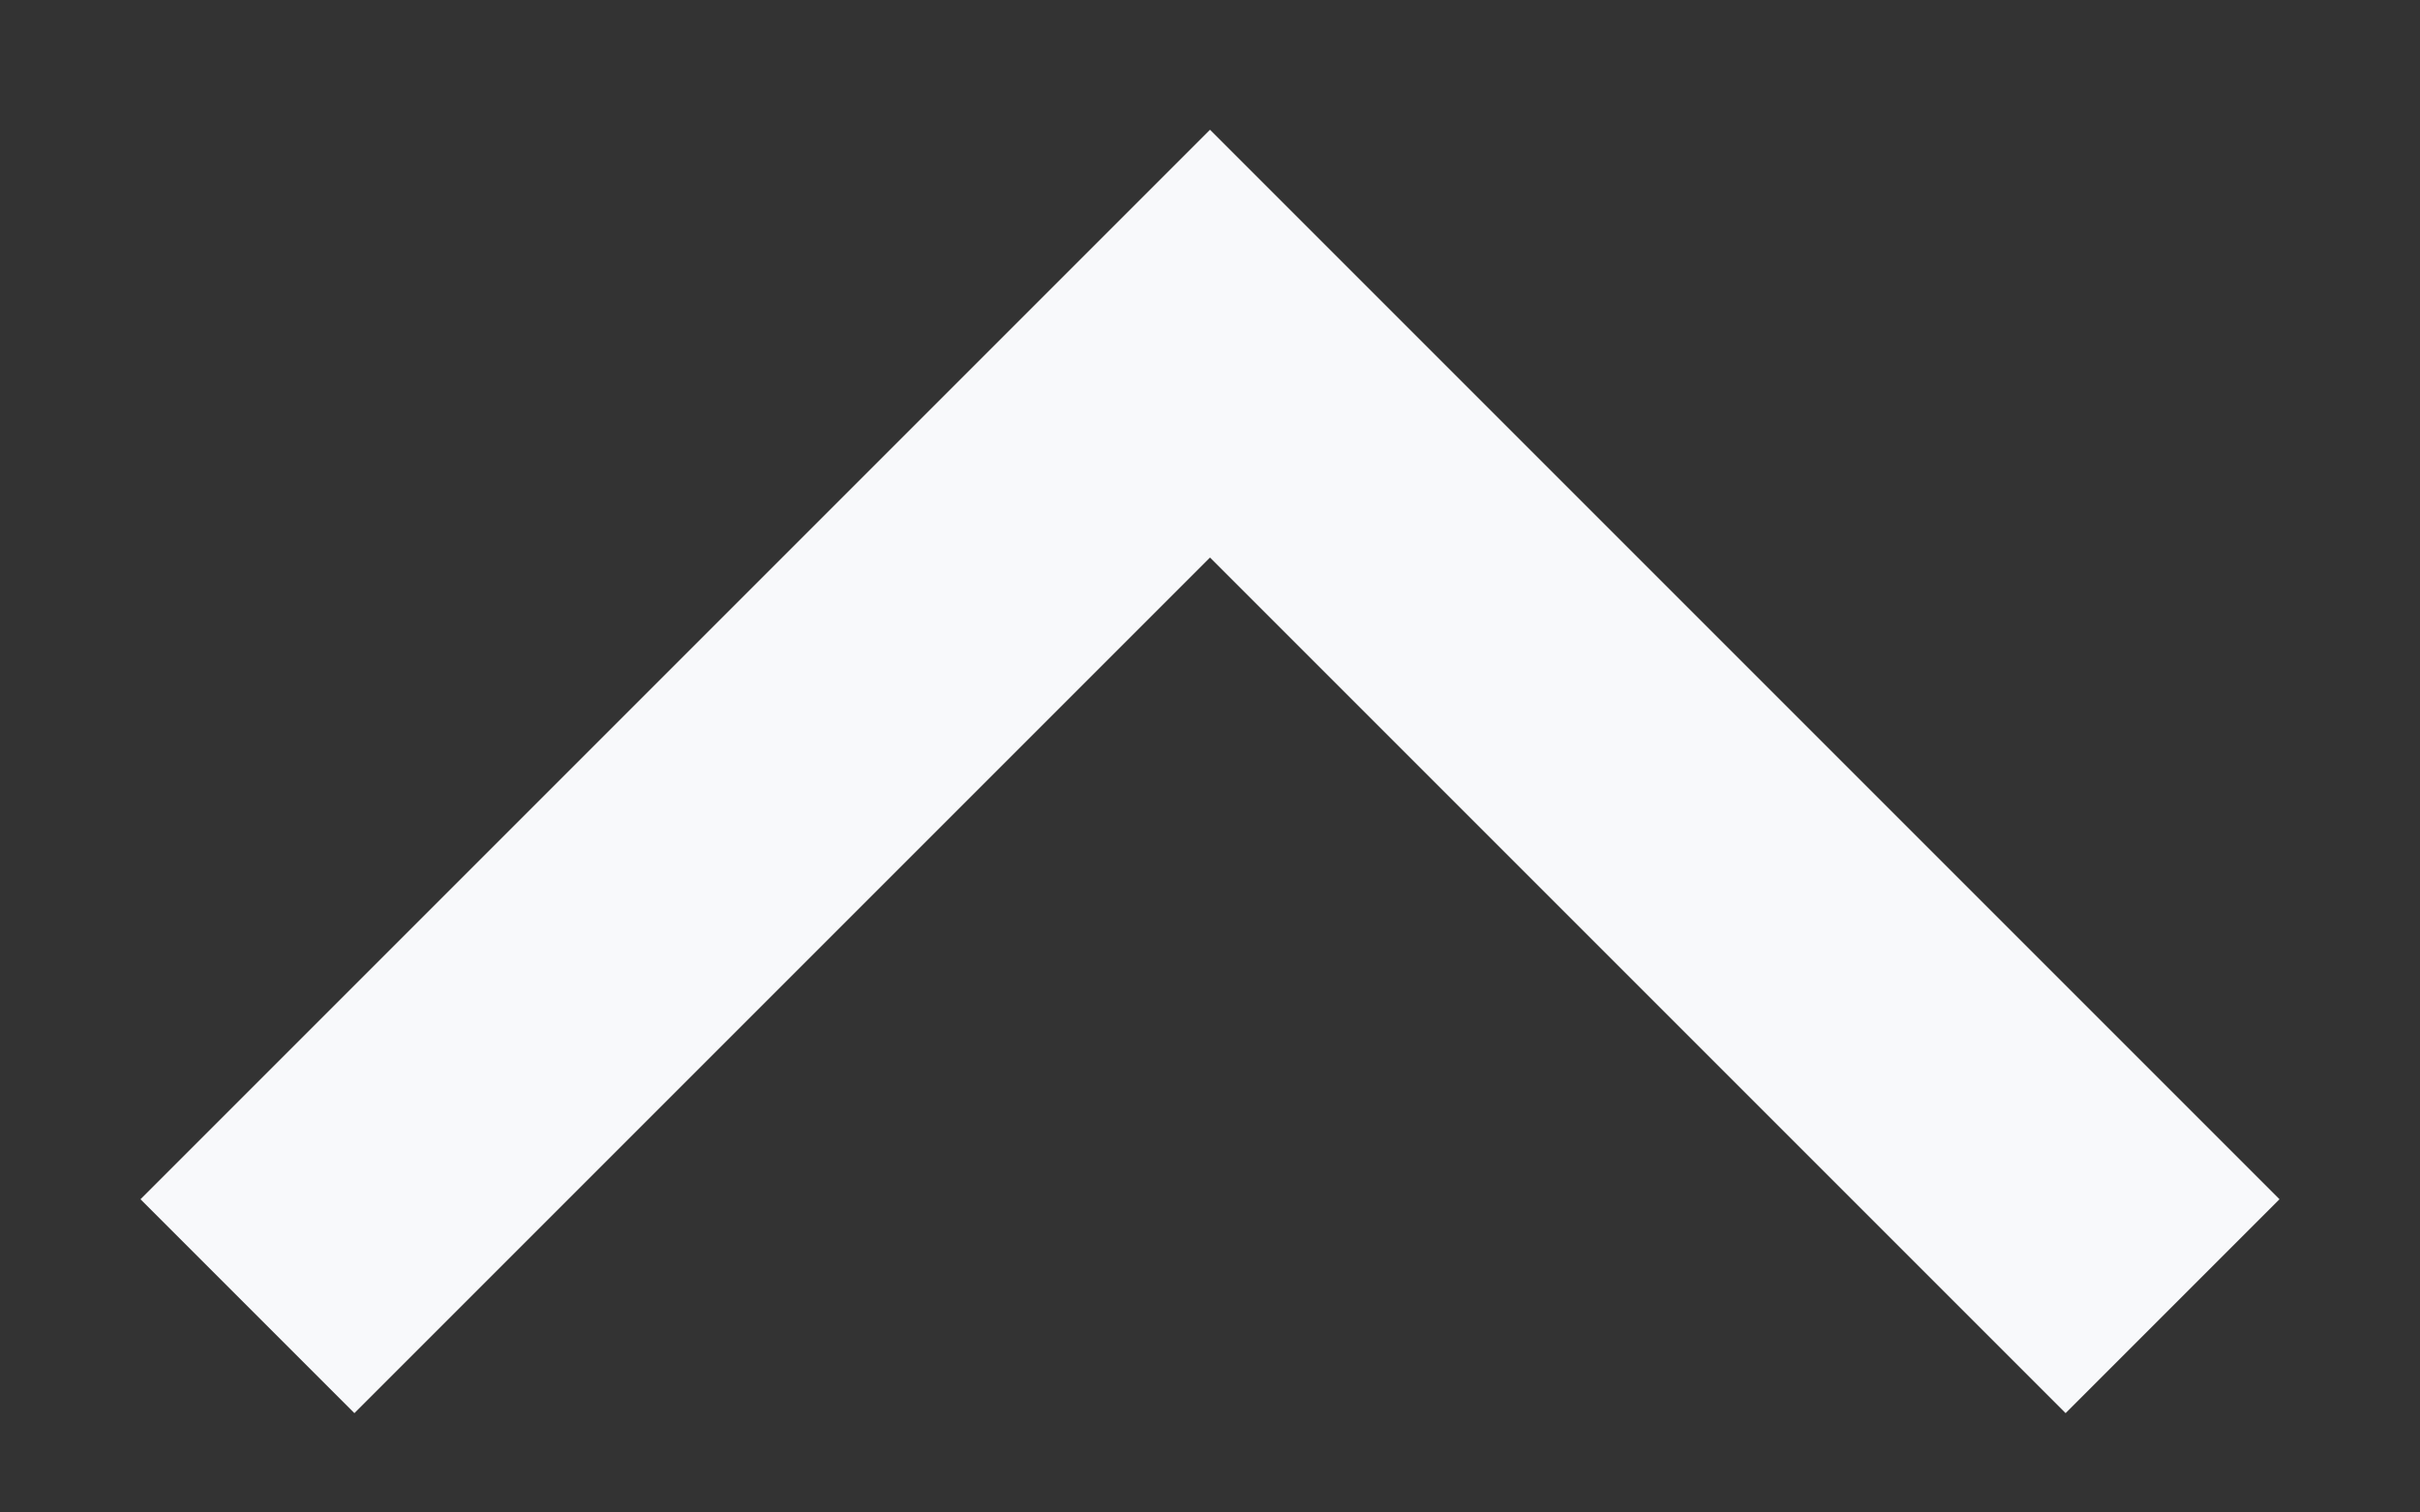 <svg width="16" height="10" viewBox="0 0 16 10" fill="none" xmlns="http://www.w3.org/2000/svg">
  <rect x="0" y="0" width="16" height="10" fill="#333333" stroke="none"/>
  <path d="M1.636 8.636L8 2.272L14.364 8.636" stroke="#F8F9FB" stroke-width="2"/>
</svg>
